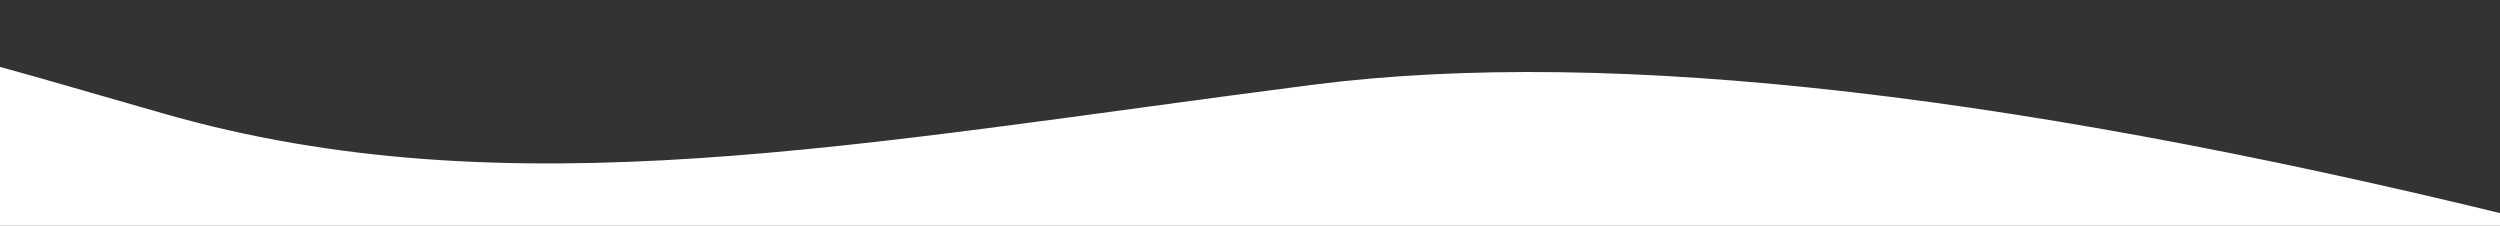 <svg id="eiB2LYcsCvA1" xmlns="http://www.w3.org/2000/svg" xmlns:xlink="http://www.w3.org/1999/xlink" viewBox="0 0 1750 158" shape-rendering="geometricPrecision" text-rendering="geometricPrecision"><rect x="0" y="0" width="1750" height="158" fill="#333333" stroke="none"/><path d="M0,645.786L0,758h1700Q1174.784,616.07,880.324,656.592c-294.46,40.522-523.683,89.679-750.145,20.019C-11.652,632.984,-0.348,635.244,0,645.786Z" transform="matrix(1.072 0 0 1-25.28-597.187)" fill="#fff" stroke-width="3.4"/></svg>
